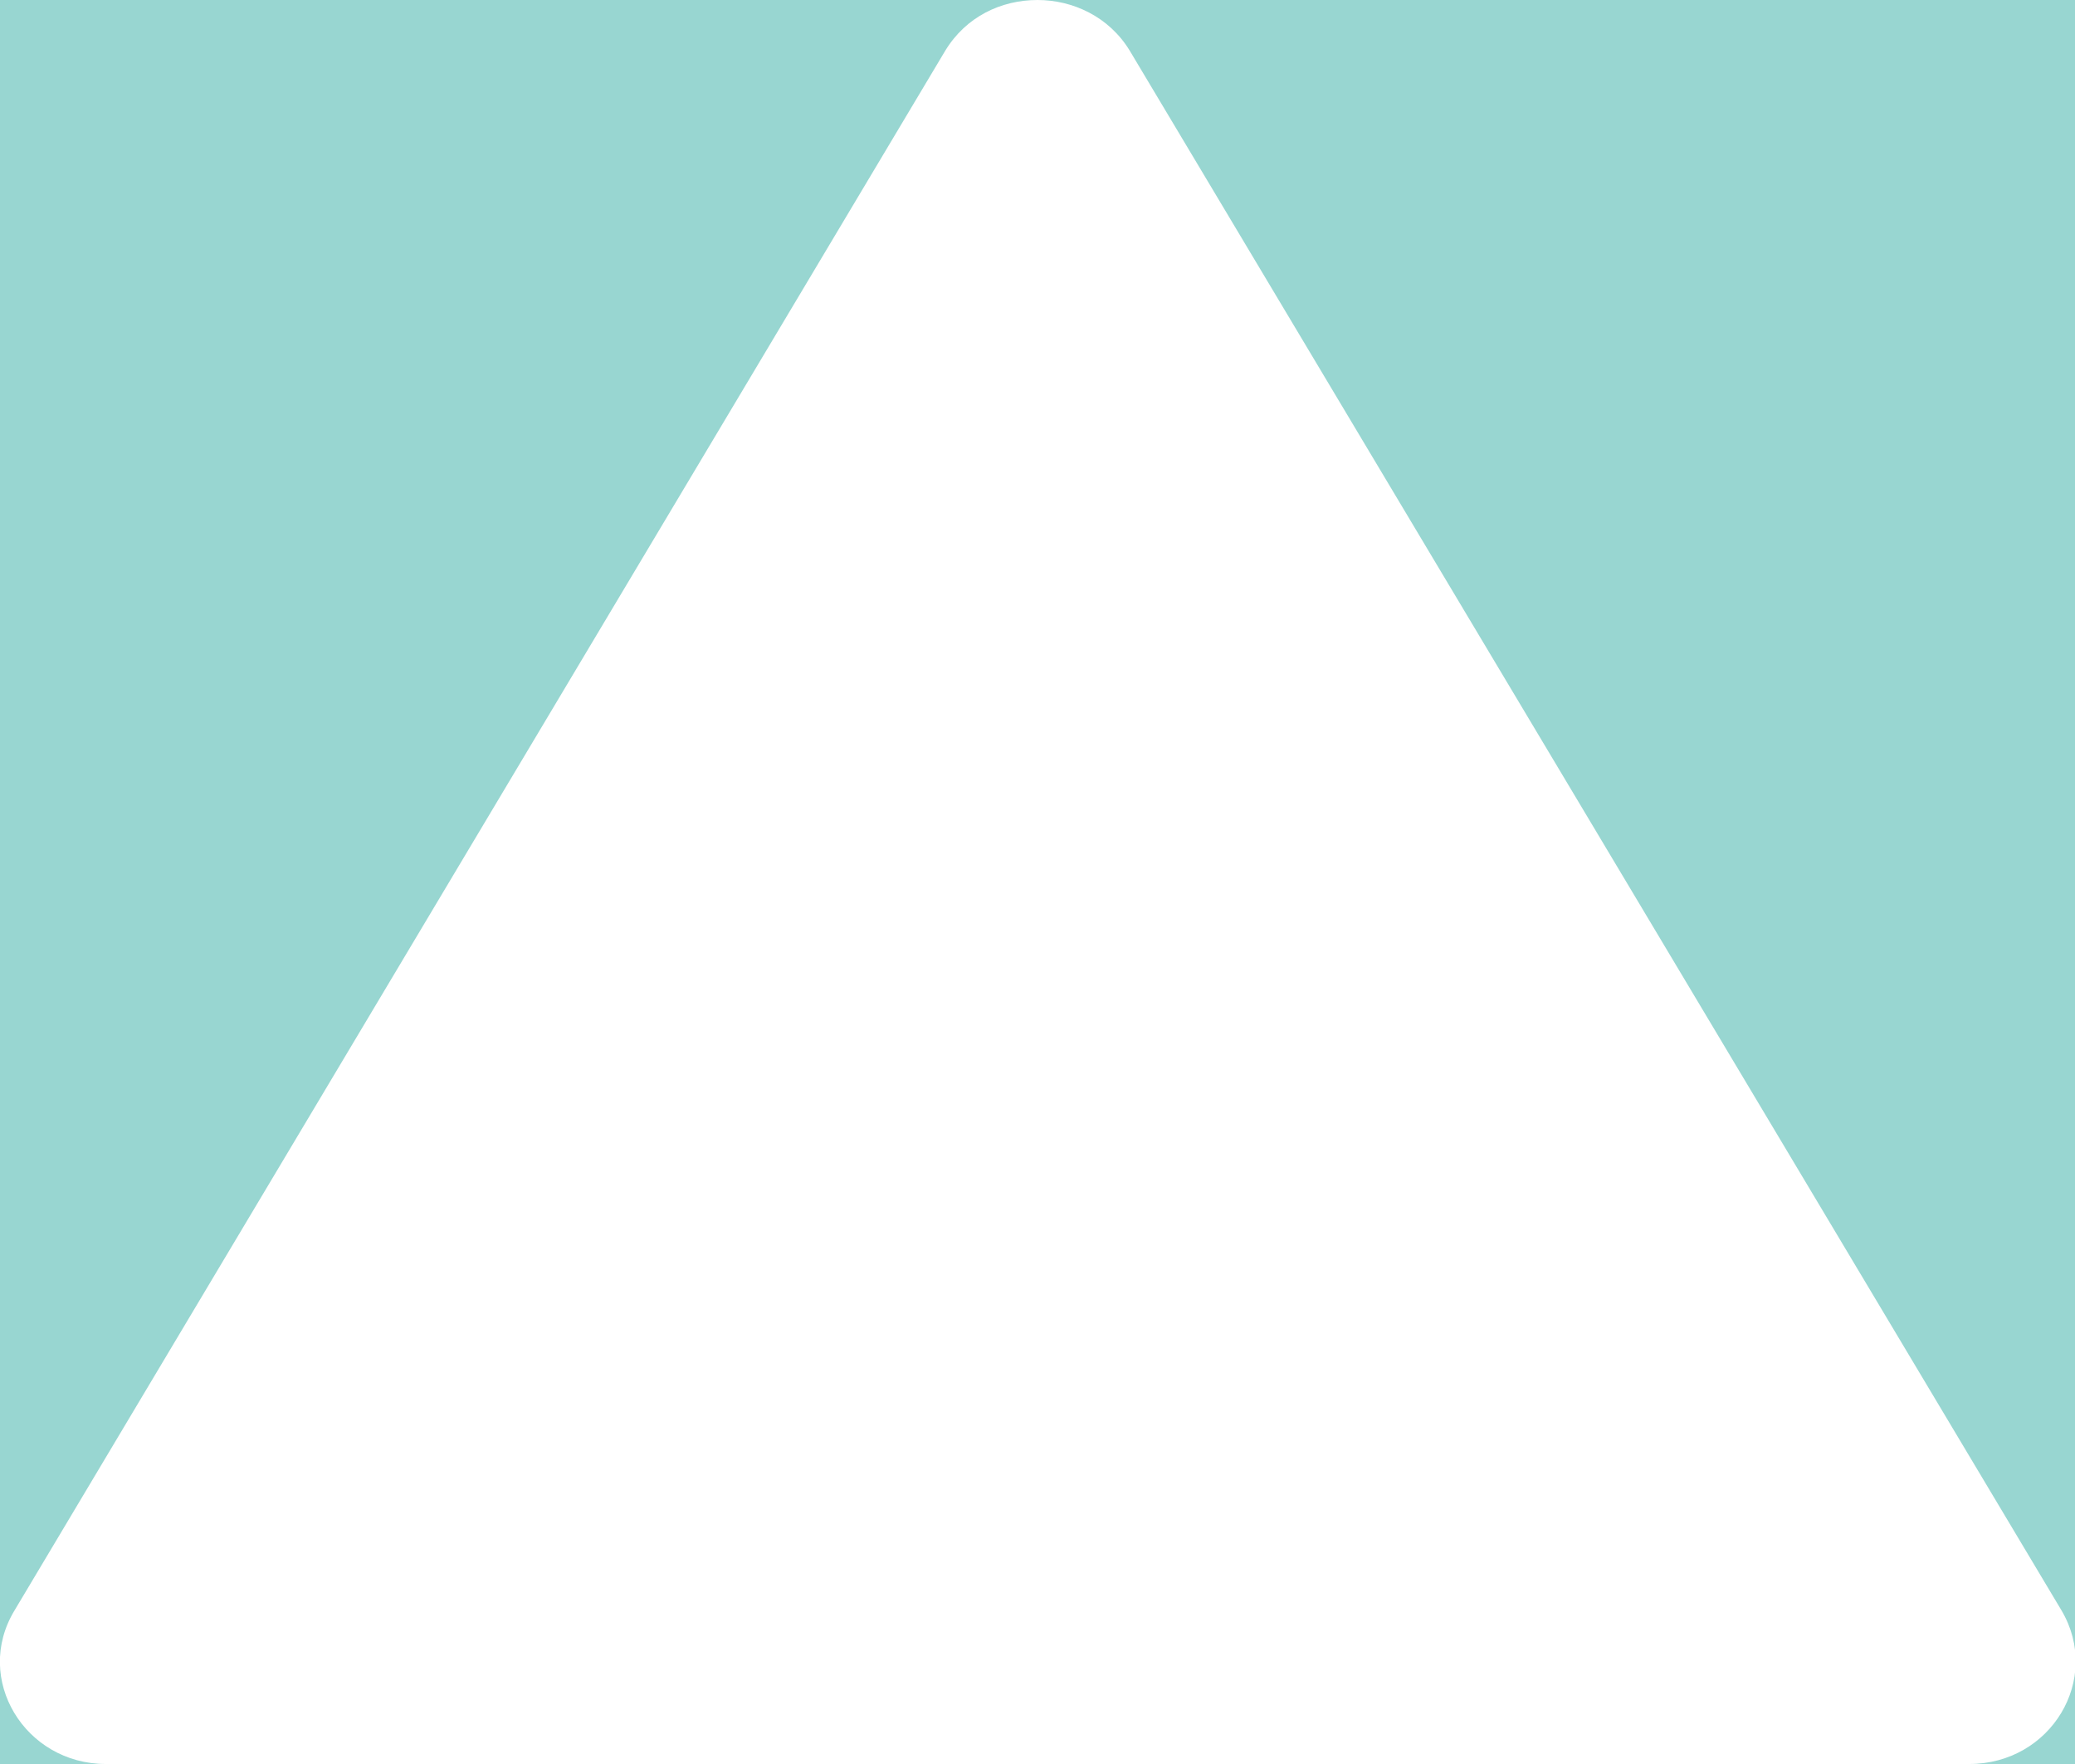 <?xml version="1.0" encoding="utf-8"?>
<!-- Generator: Adobe Illustrator 21.0.0, SVG Export Plug-In . SVG Version: 6.00 Build 0)  -->
<svg version="1.1" id="Layer_1" xmlns="http://www.w3.org/2000/svg" xmlns:xlink="http://www.w3.org/1999/xlink" x="0px" y="0px"
	 viewBox="0 0 200 170" style="enable-background:new 0 0 200 170;" xml:space="preserve">
<style type="text/css">
	.st0{fill:#98d6d1;}
</style>
<g>
	<path class="st0" d="M1.4,155.2L91.1,4.9c2-3.3,5.4-4.9,8.9-4.9H0v170h10.2C2.4,170-2.6,161.8,1.4,155.2z"/>
	<path class="st0" d="M100,0c3.4,0,6.9,1.6,8.9,4.9l89.8,150.3c3.9,6.6-1,14.8-8.9,14.8H200V0H100z"/>
</g>
</svg>
